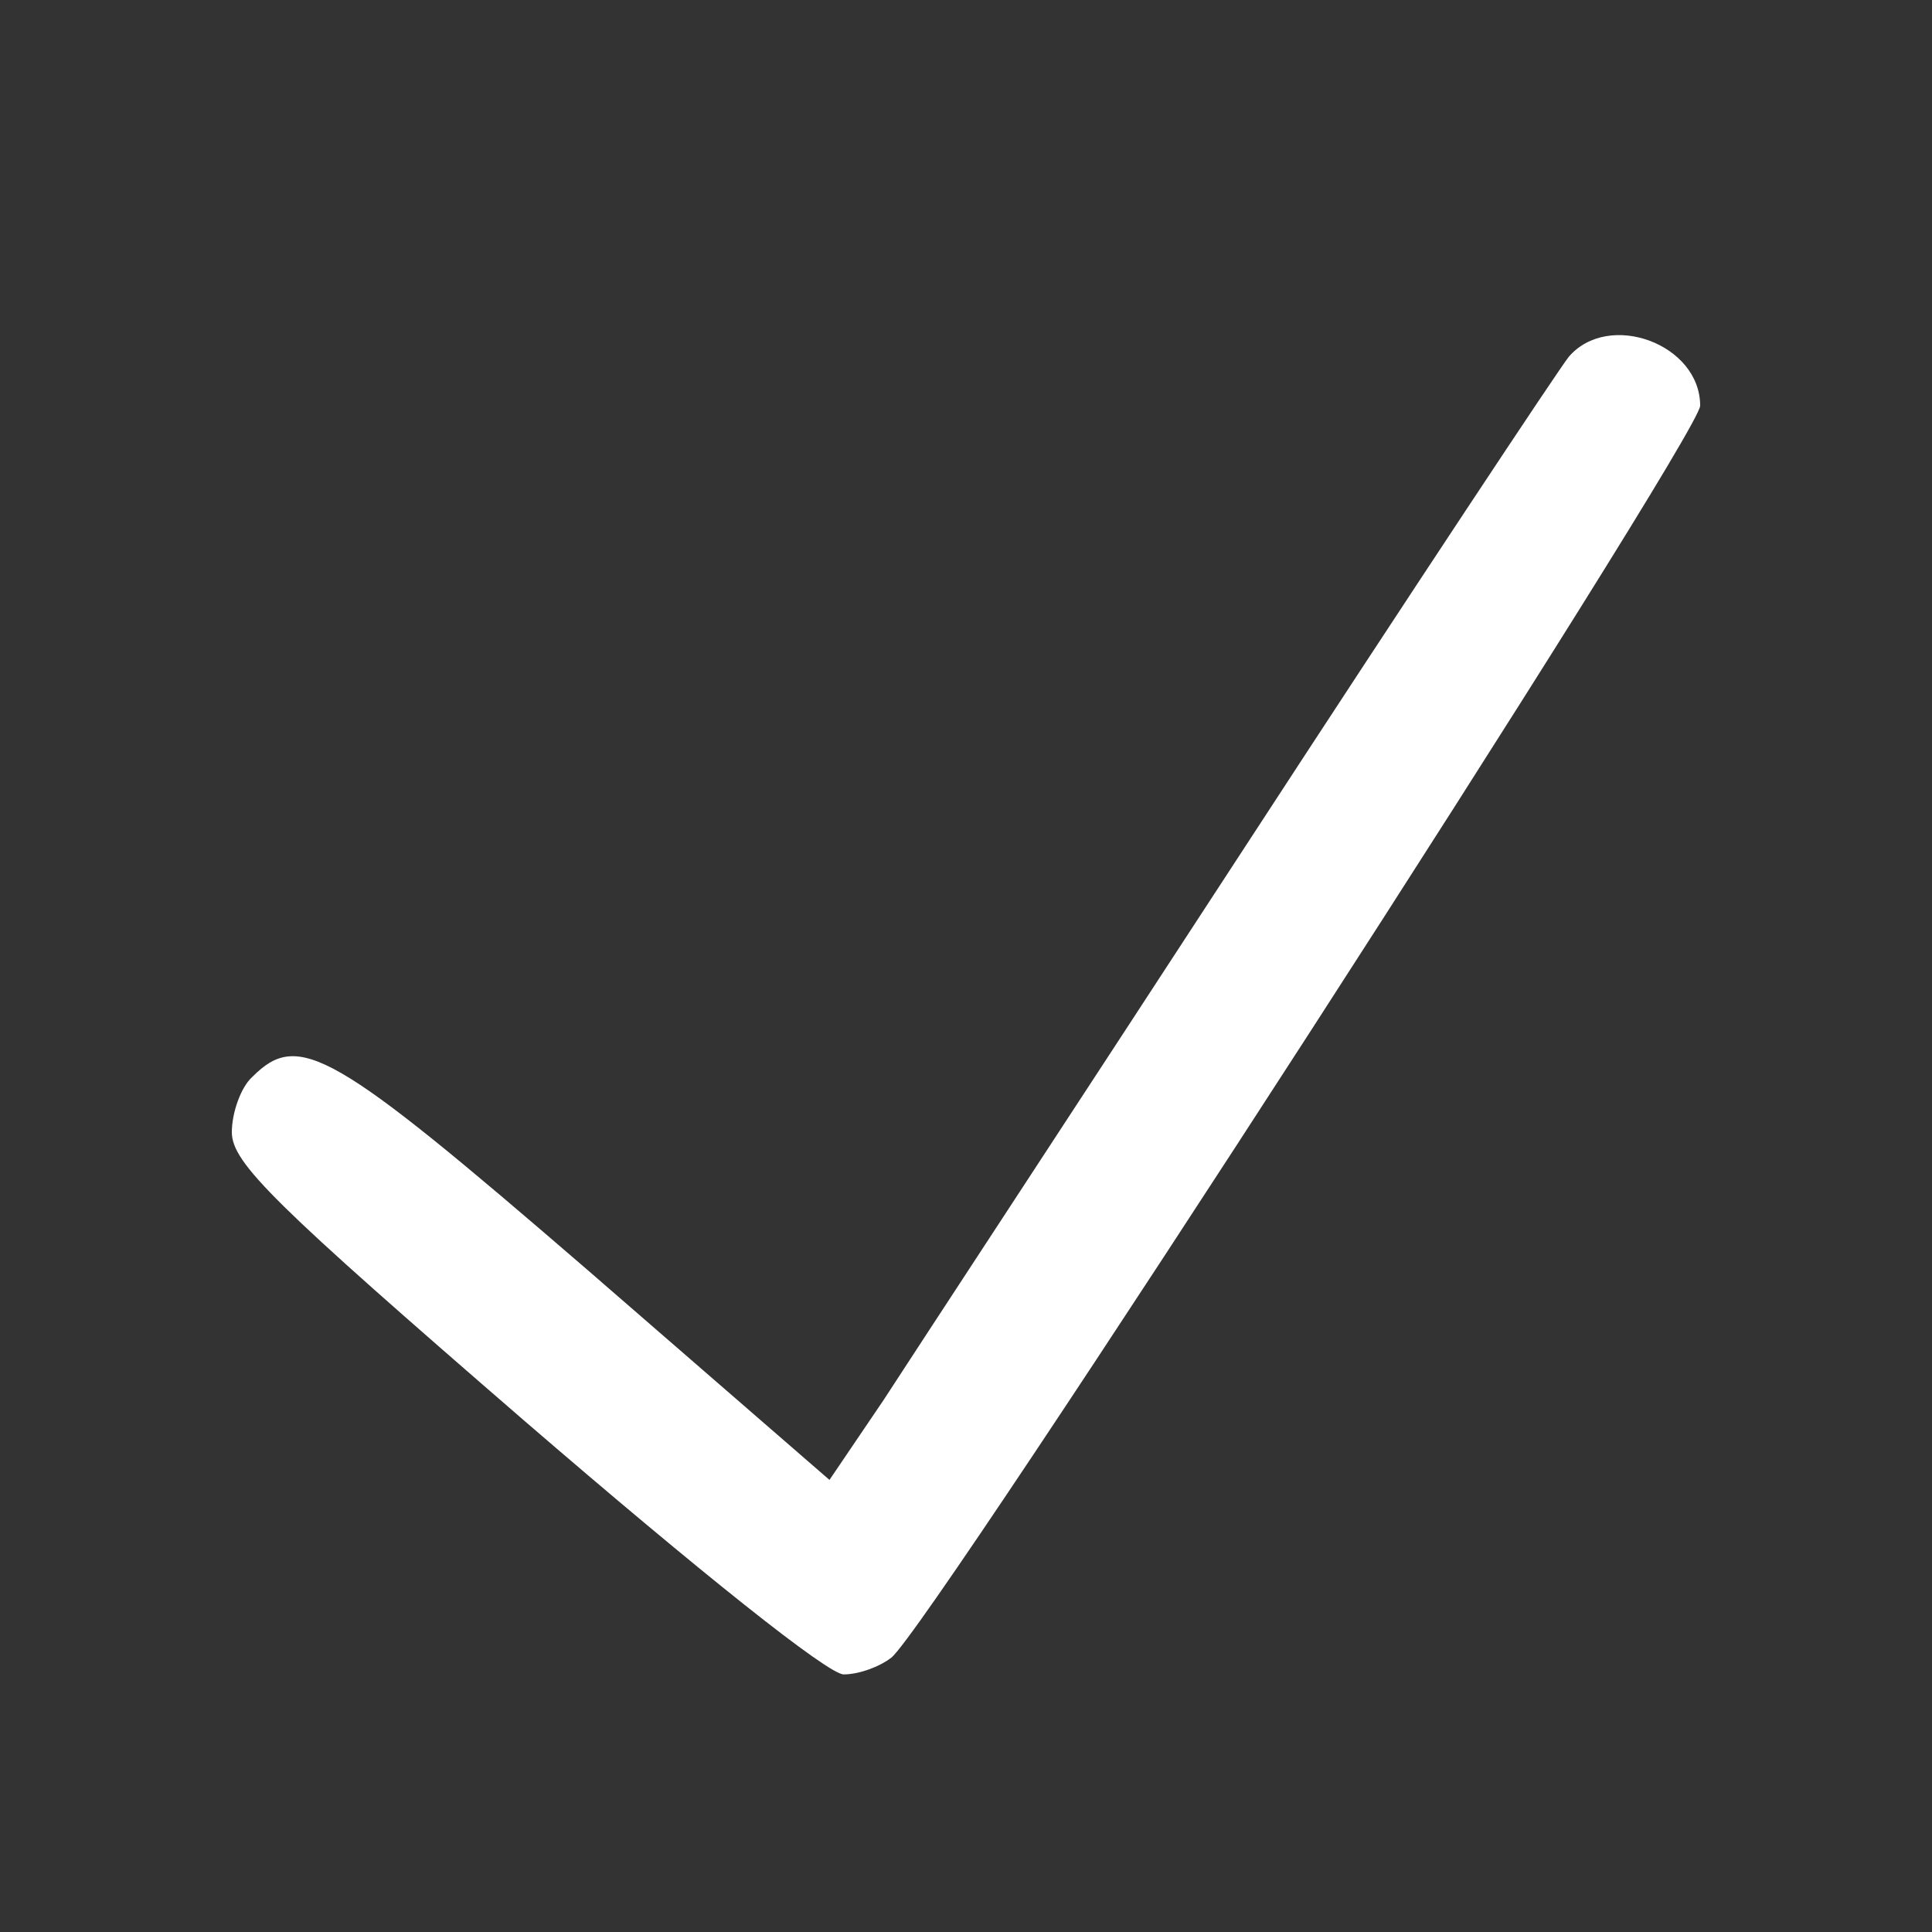 <?xml version="1.0" standalone="no"?>
<!DOCTYPE svg PUBLIC "-//W3C//DTD SVG 20010904//EN"
 "http://www.w3.org/TR/2001/REC-SVG-20010904/DTD/svg10.dtd">
<svg version="1.0" xmlns="http://www.w3.org/2000/svg"
 width="25px" height="25px" viewBox="0 0 150 150"
 preserveAspectRatio="xMidYMid meet">

<rect x="0" y="0" width="150" height="150" fill="#333333" stroke="none"/>

<g transform="translate(0,150) scale(0.1,-0.1)"
fill="#ffffff" stroke="none">
<path d="M1218 1223 c-8 -10 -122 -182 -253 -383 -131 -201 -257 -393 -279
-427 l-42 -62 -189 164 c-197 170 -223 185 -259 149 -9 -8 -16 -28 -16 -43 0
-24 33 -56 227 -224 138 -119 236 -197 248 -197 12 0 28 6 37 13 30 23 628
949 628 972 0 48 -71 74 -102 38z"/>
</g>
</svg>
